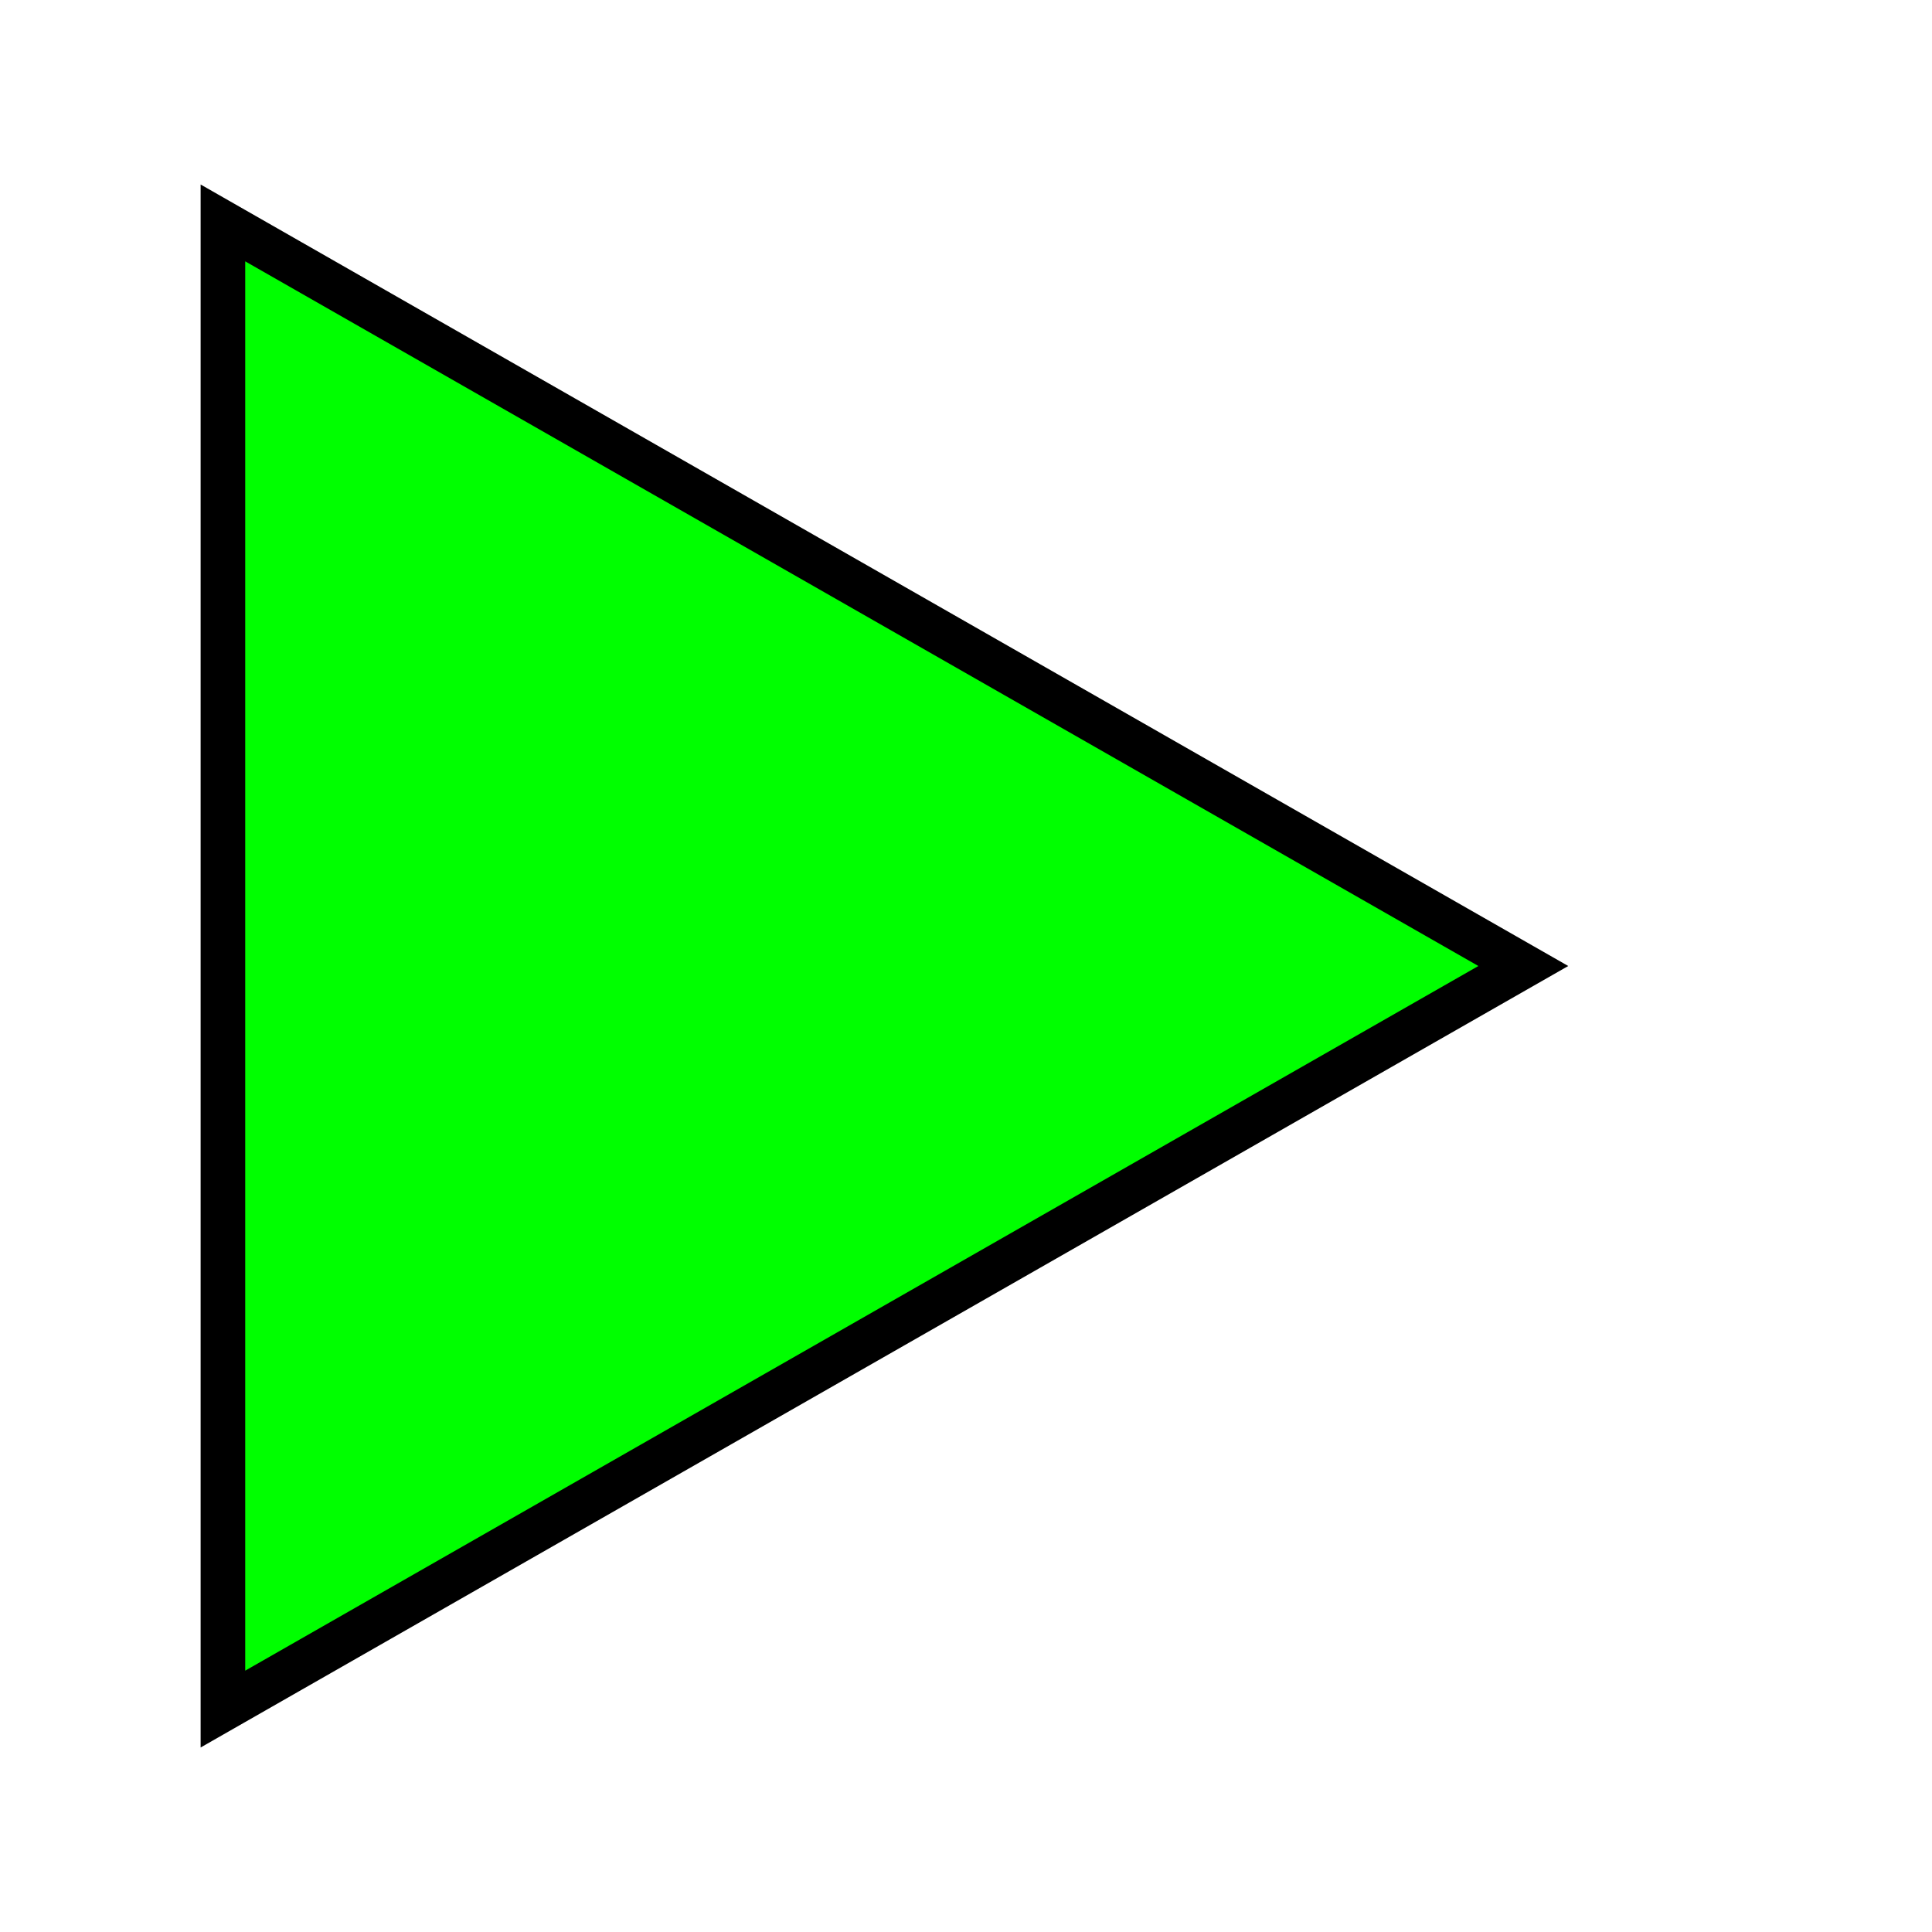 <!DOCTYPE svg PUBLIC "-//W3C//DTD SVG 1.1//EN" "http://www.w3.org/Graphics/SVG/1.1/DTD/svg11.dtd">
<!-- Uploaded to: SVG Repo, www.svgrepo.com, Transformed by: SVG Repo Mixer Tools -->
<svg width="64px" height="64px" viewBox="-1.2 -1.2 10.40 10.40" version="1.1" xmlns="http://www.w3.org/2000/svg" xmlns:xlink="http://www.w3.org/1999/xlink" fill="#000000" stroke="#000000">
<g id="SVGRepo_bgCarrier" stroke-width="0"/>
<g id="SVGRepo_tracerCarrier" stroke-linecap="round" stroke-linejoin="round" stroke="#CCFF00" stroke-width="0.016"/>
<g id="SVGRepo_iconCarrier"> <title>play [#00FF00]</title> <desc>Created with Sketch.</desc> <defs> </defs> <g id="Page-1" stroke-width="0.24" fill="none" fill-rule="evenodd"> <g id="Dribbble-Light-Preview" transform="translate(-427, -3765)" fill="#00FF00"> <g id="icons" transform="translate(56, 160)"> <polygon id="play-[#00FF00]" points="371 3605 371 3613 378 3609"> </polygon> </g> </g> </g> </g>
</svg>